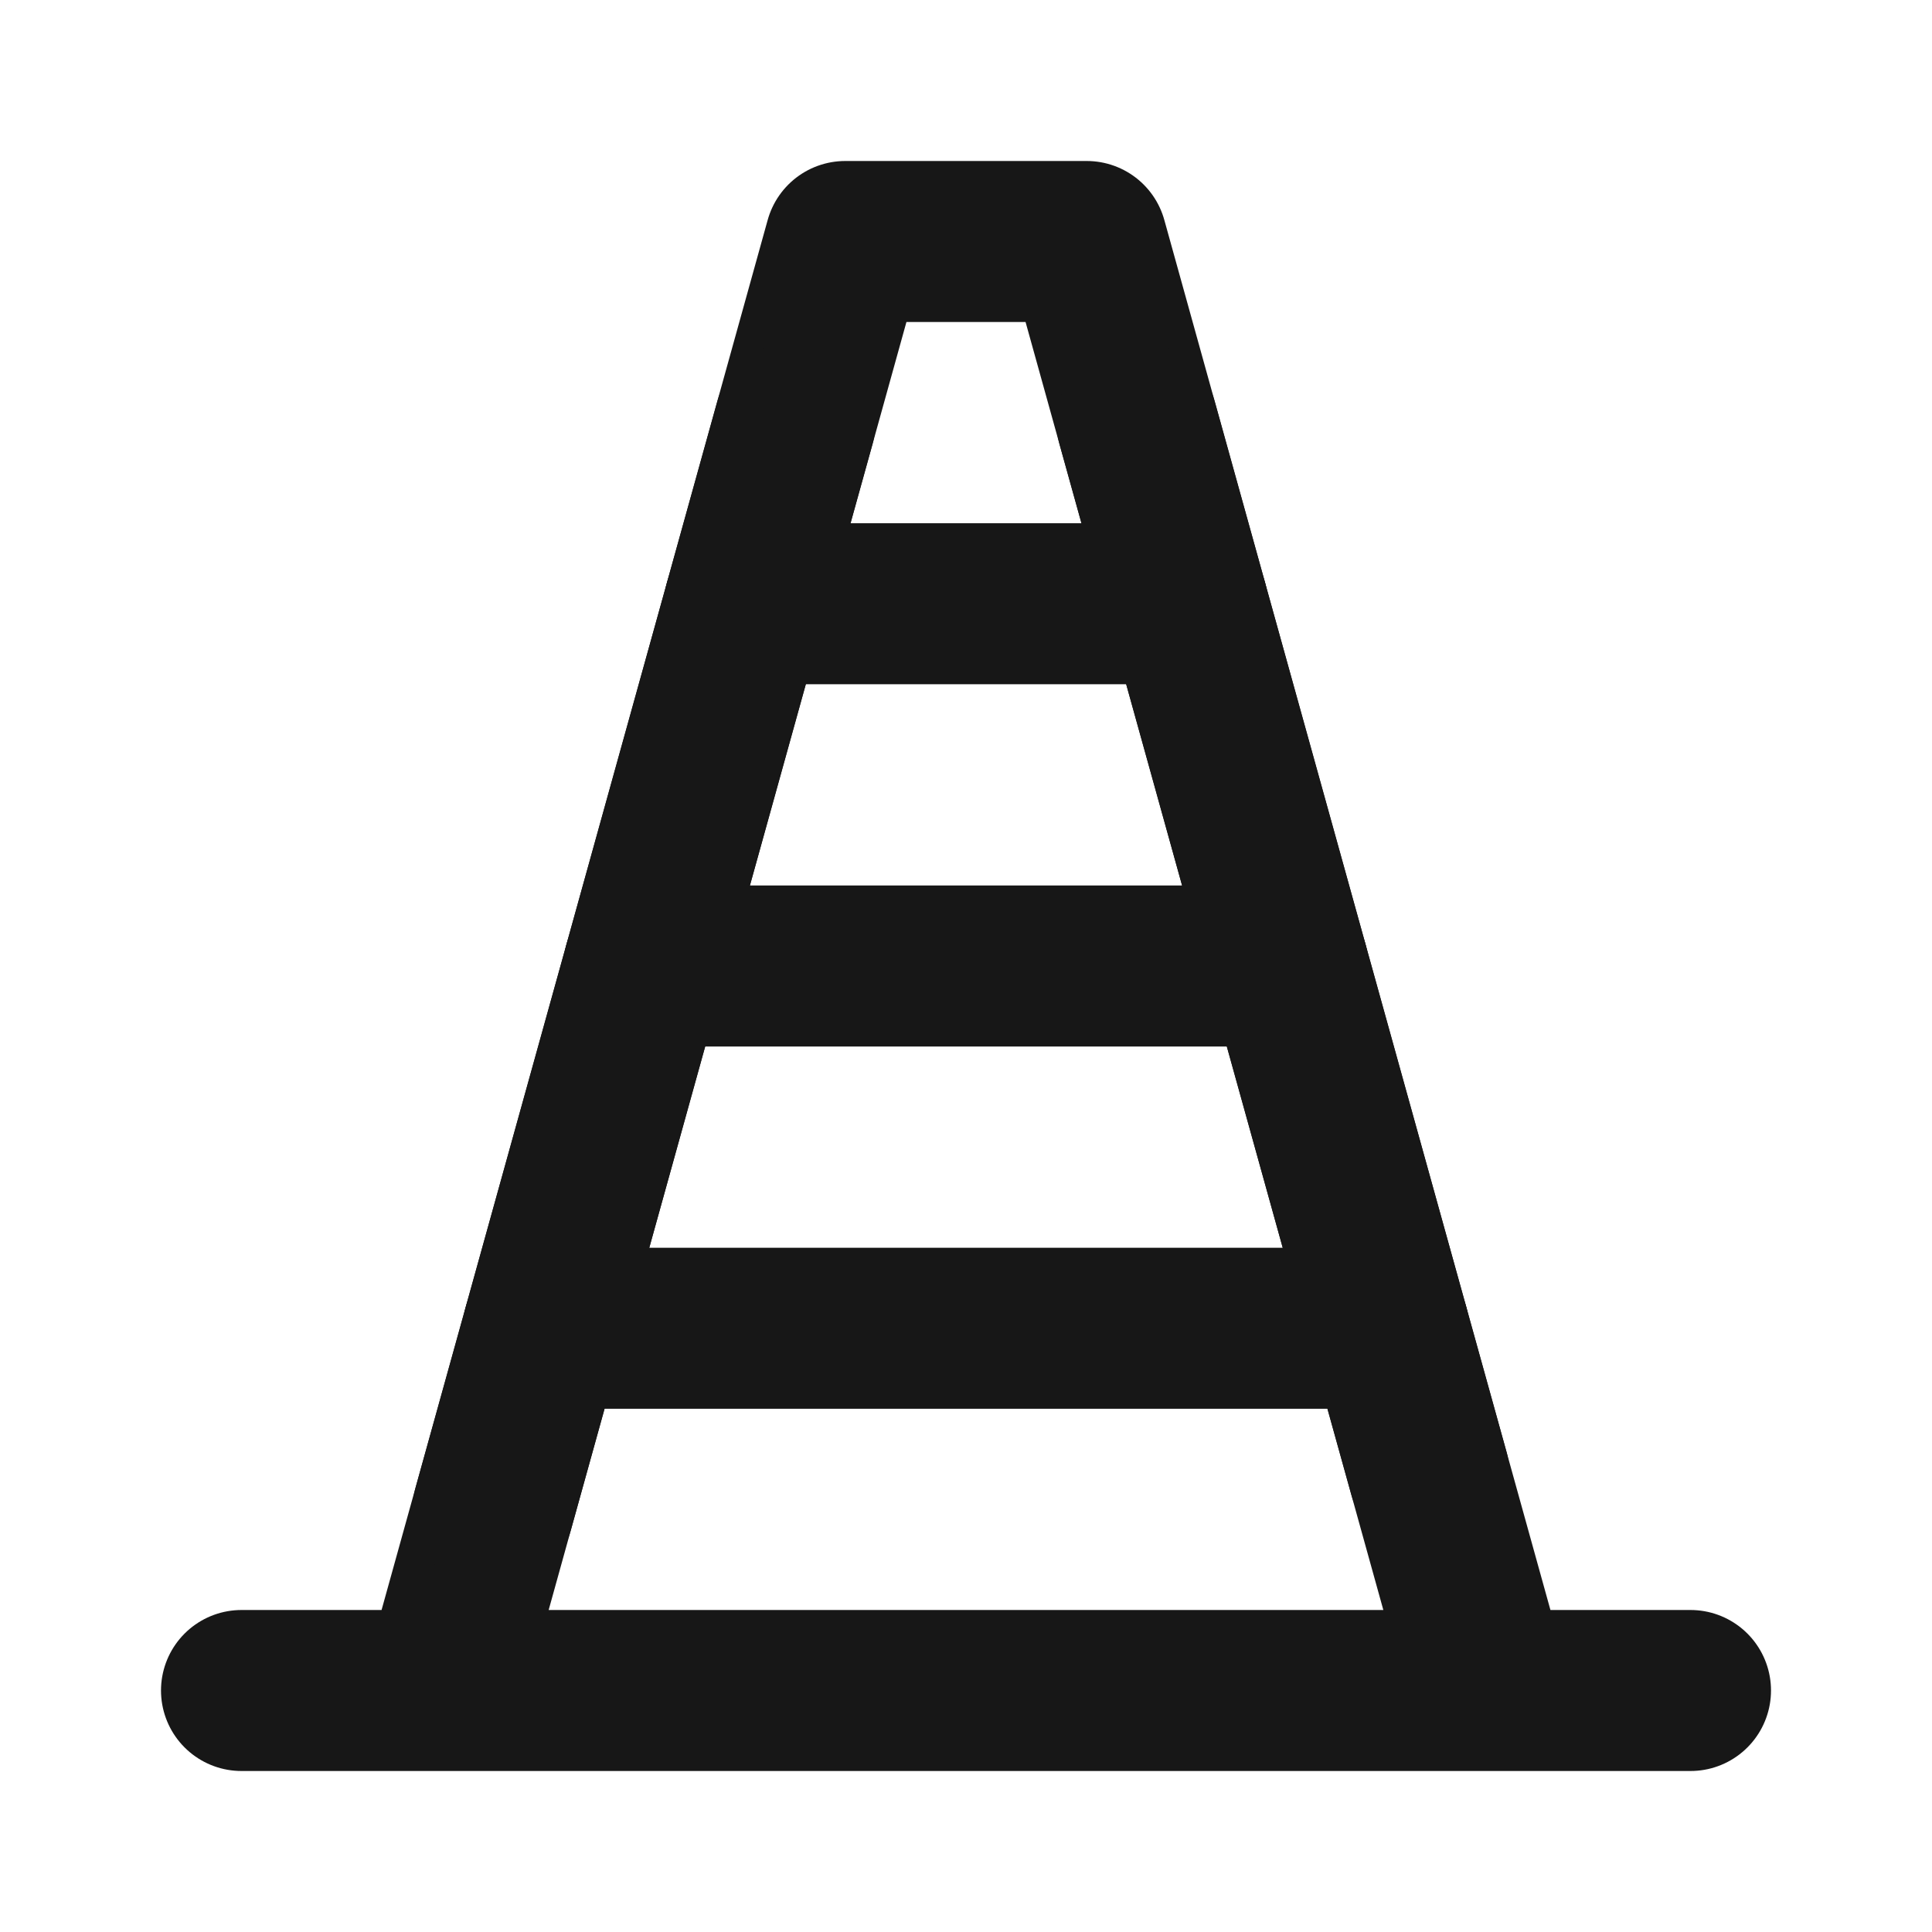 <?xml version="1.0" encoding="UTF-8"?><svg width="24" height="24" viewBox="0 0 48 48" fill="none" xmlns="http://www.w3.org/2000/svg"><path d="M27 6H21L19.75 10.5L18.5 15L16 24L13.5 33L12.25 37.5L11 42H37L35.5 36.6L32 24L29.5 15L28.25 10.5L27 6Z" fill="none"/><path d="M37 42L35.5 36.6L32 24L29.5 15L28.25 10.5L27 6H21L19.75 10.5L18.5 15L16 24L13.5 33L12.25 37.5L11 42M37 42H11H37ZM37 42H6H11H37ZM37 42H42H37Z" stroke="#171717" stroke-width="4" stroke-linecap="round" stroke-linejoin="round"/><path d="M13.5 33H34.5" stroke="#171717" stroke-width="4" stroke-linecap="round" stroke-linejoin="round"/><path d="M32 24H16" stroke="#171717" stroke-width="4" stroke-linecap="round" stroke-linejoin="round"/><path d="M29.5 15H18.5" stroke="#171717" stroke-width="4" stroke-linecap="round" stroke-linejoin="round"/><path d="M28.25 10.5L35.5 36.6" stroke="#171717" stroke-width="4" stroke-linecap="round" stroke-linejoin="round"/><path d="M12.25 37.5L19.75 10.5" stroke="#171717" stroke-width="4" stroke-linecap="round" stroke-linejoin="round"/></svg>